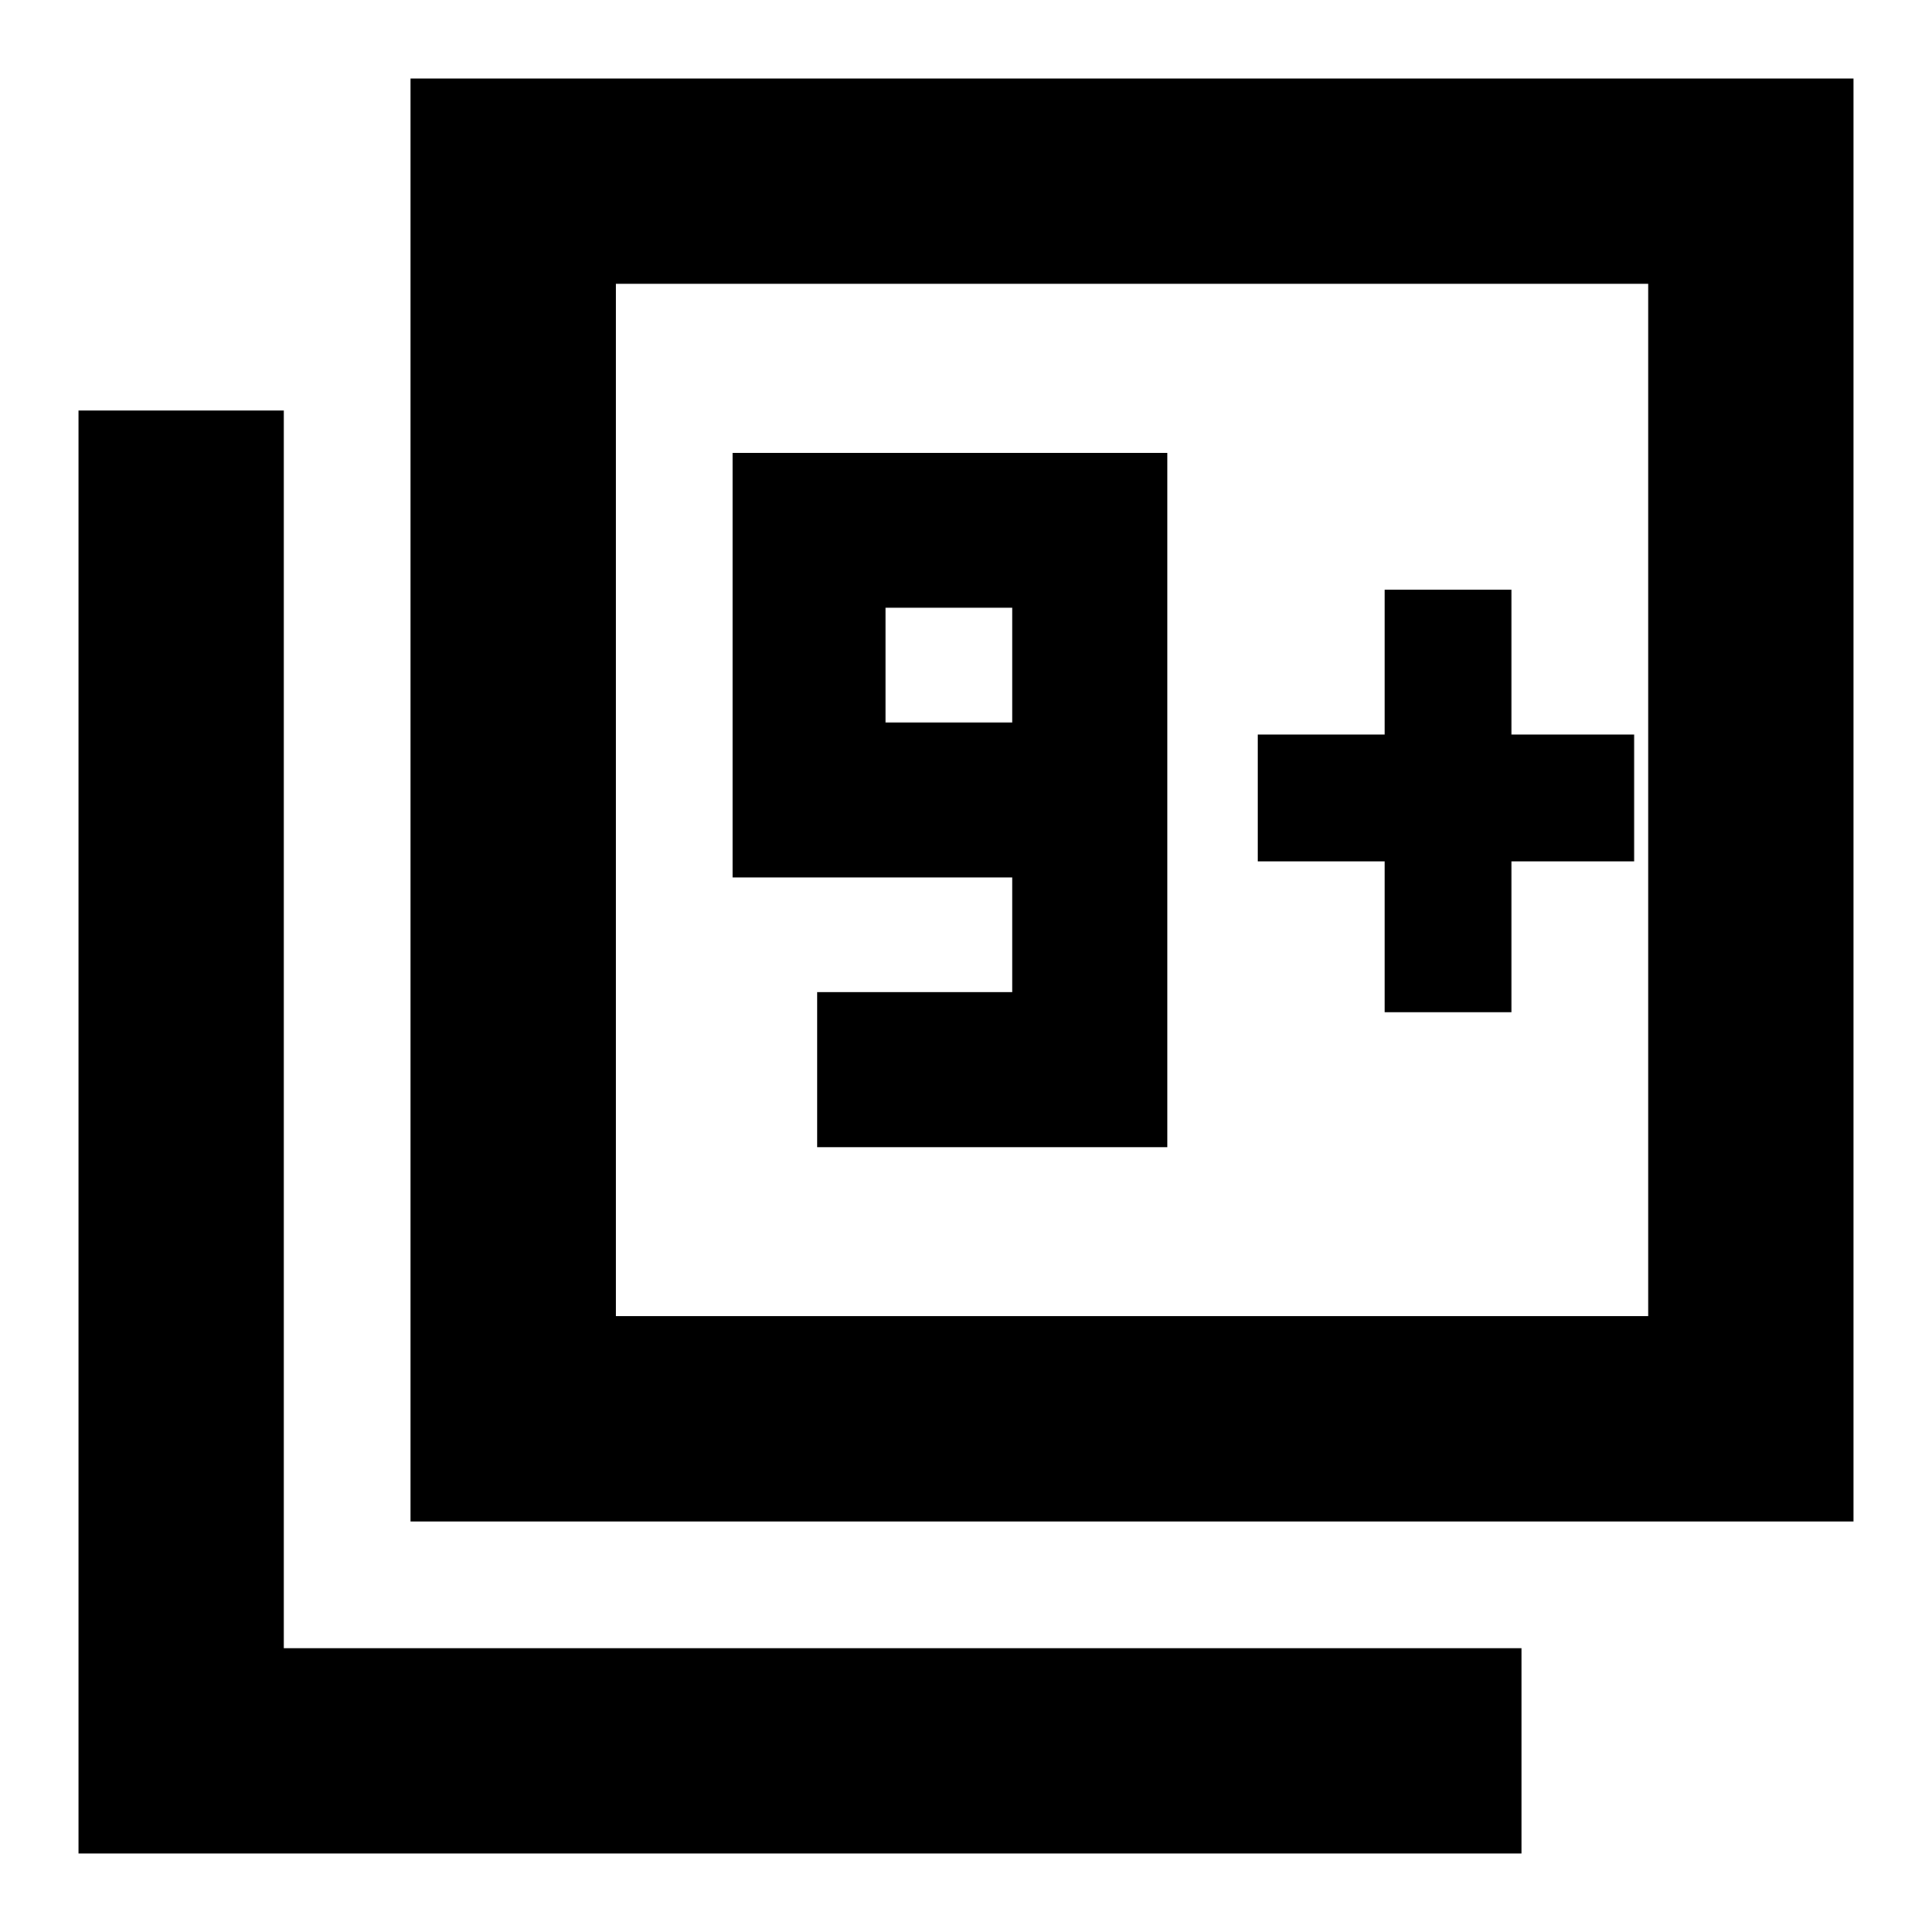 <svg xmlns="http://www.w3.org/2000/svg" height="40" width="40"><path d="M16.917 23.75H24.167V9.375H15.167V18.167H20.958V20.542H16.917ZM20.958 14.958H18.333V12.583H20.958ZM8.5 31.5V1.625H38.375V31.5ZM12.75 27.25H34.125V5.875H12.75ZM1.625 38.375V8.5H5.875V34.125H31.5V38.375ZM12.75 27.25V5.875V27.25ZM28.667 20.958H31.292V17.833H33.833V15.208H31.292V12.208H28.667V15.208H26.042V17.833H28.667Z"/></svg>